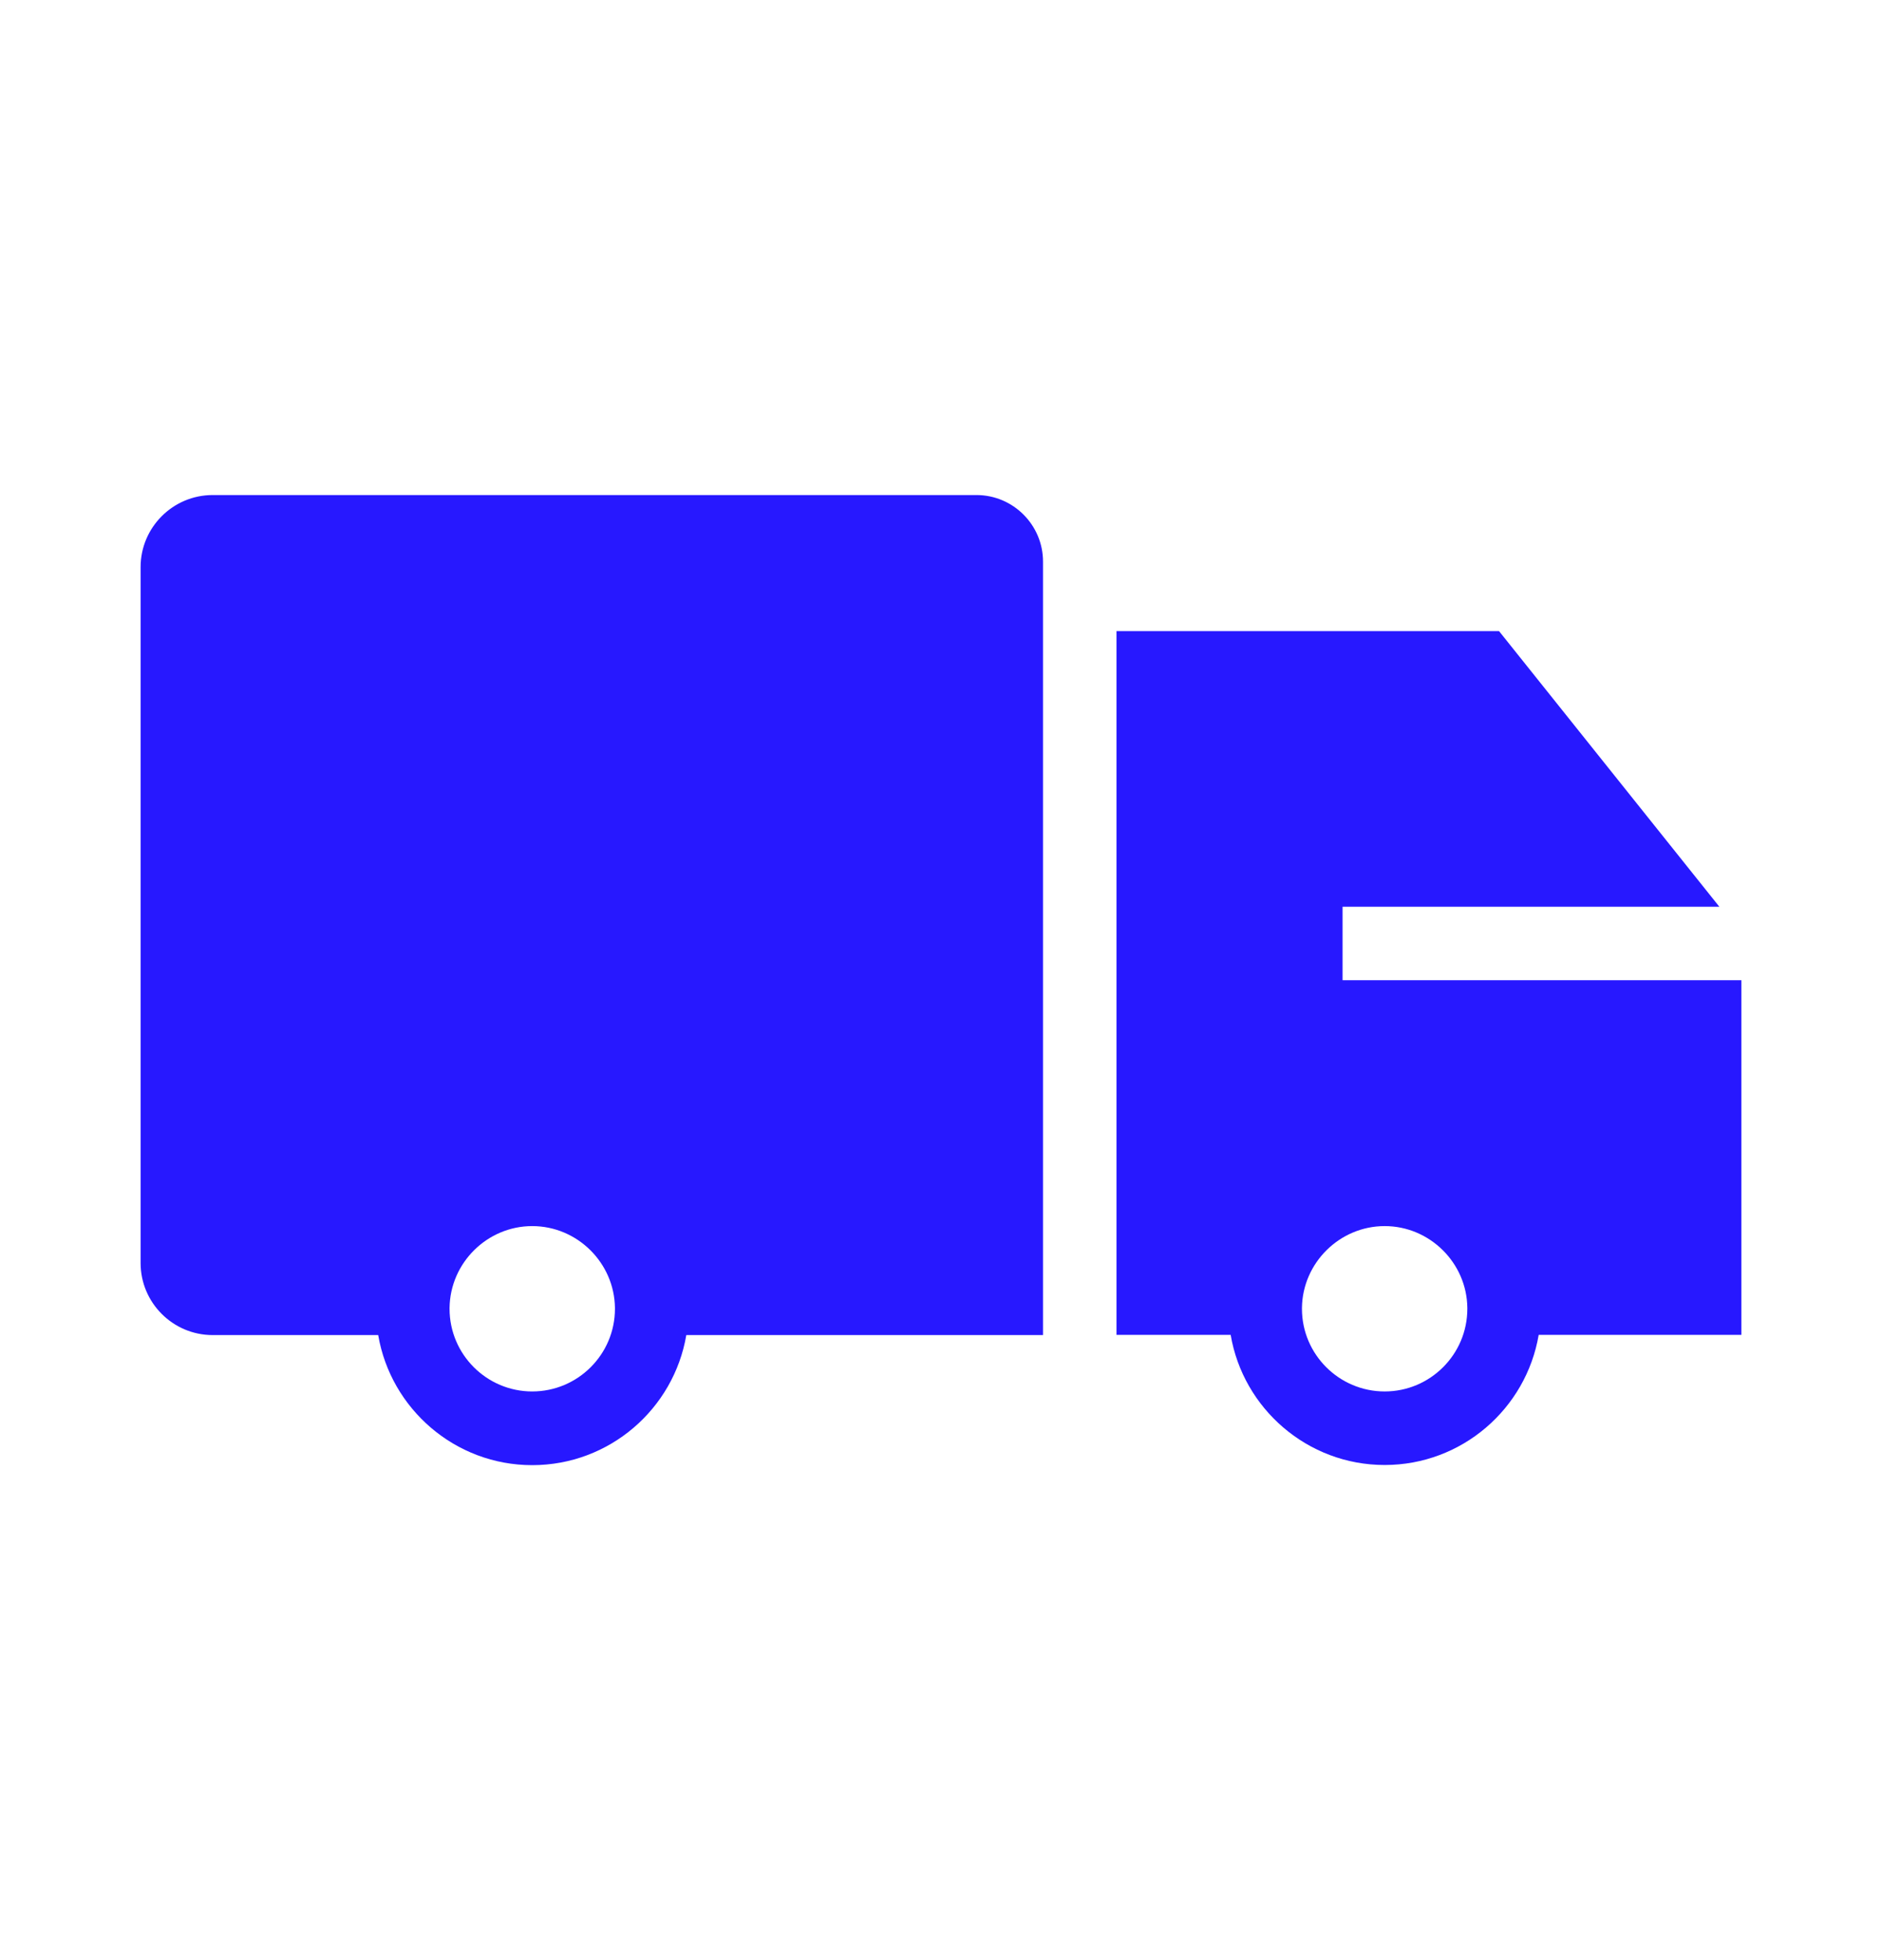 <svg width="24" height="25" viewBox="0 0 24 25" fill="none" xmlns="http://www.w3.org/2000/svg">
<path d="M17.121 12.502V11.565H21.926L19.116 8.049H14.238V17.025H15.694C15.853 17.965 16.673 18.685 17.658 18.685C18.642 18.685 19.462 17.968 19.622 17.025H22.207V12.502H17.121ZM17.658 17.747C17.077 17.747 16.603 17.274 16.603 16.693V16.69V16.681C16.61 16.107 17.084 15.638 17.658 15.638C18.232 15.638 18.706 16.107 18.712 16.681V16.693C18.712 17.274 18.239 17.747 17.658 17.747Z" fill="#2718FF"/>
<path d="M12.452 6.314H2.712C2.205 6.314 1.793 6.727 1.793 7.233V16.109C1.793 16.615 2.205 17.028 2.712 17.028H4.823C4.983 17.968 5.803 18.687 6.787 18.687C7.772 18.687 8.592 17.97 8.752 17.028H13.301V7.163C13.301 6.696 12.921 6.314 12.452 6.314ZM6.787 17.747C6.206 17.747 5.733 17.274 5.733 16.693V16.69V16.681C5.74 16.107 6.213 15.638 6.787 15.638C7.362 15.638 7.835 16.107 7.842 16.681V16.693C7.842 17.274 7.369 17.747 6.787 17.747Z" fill="#2718FF"/>
</svg>

